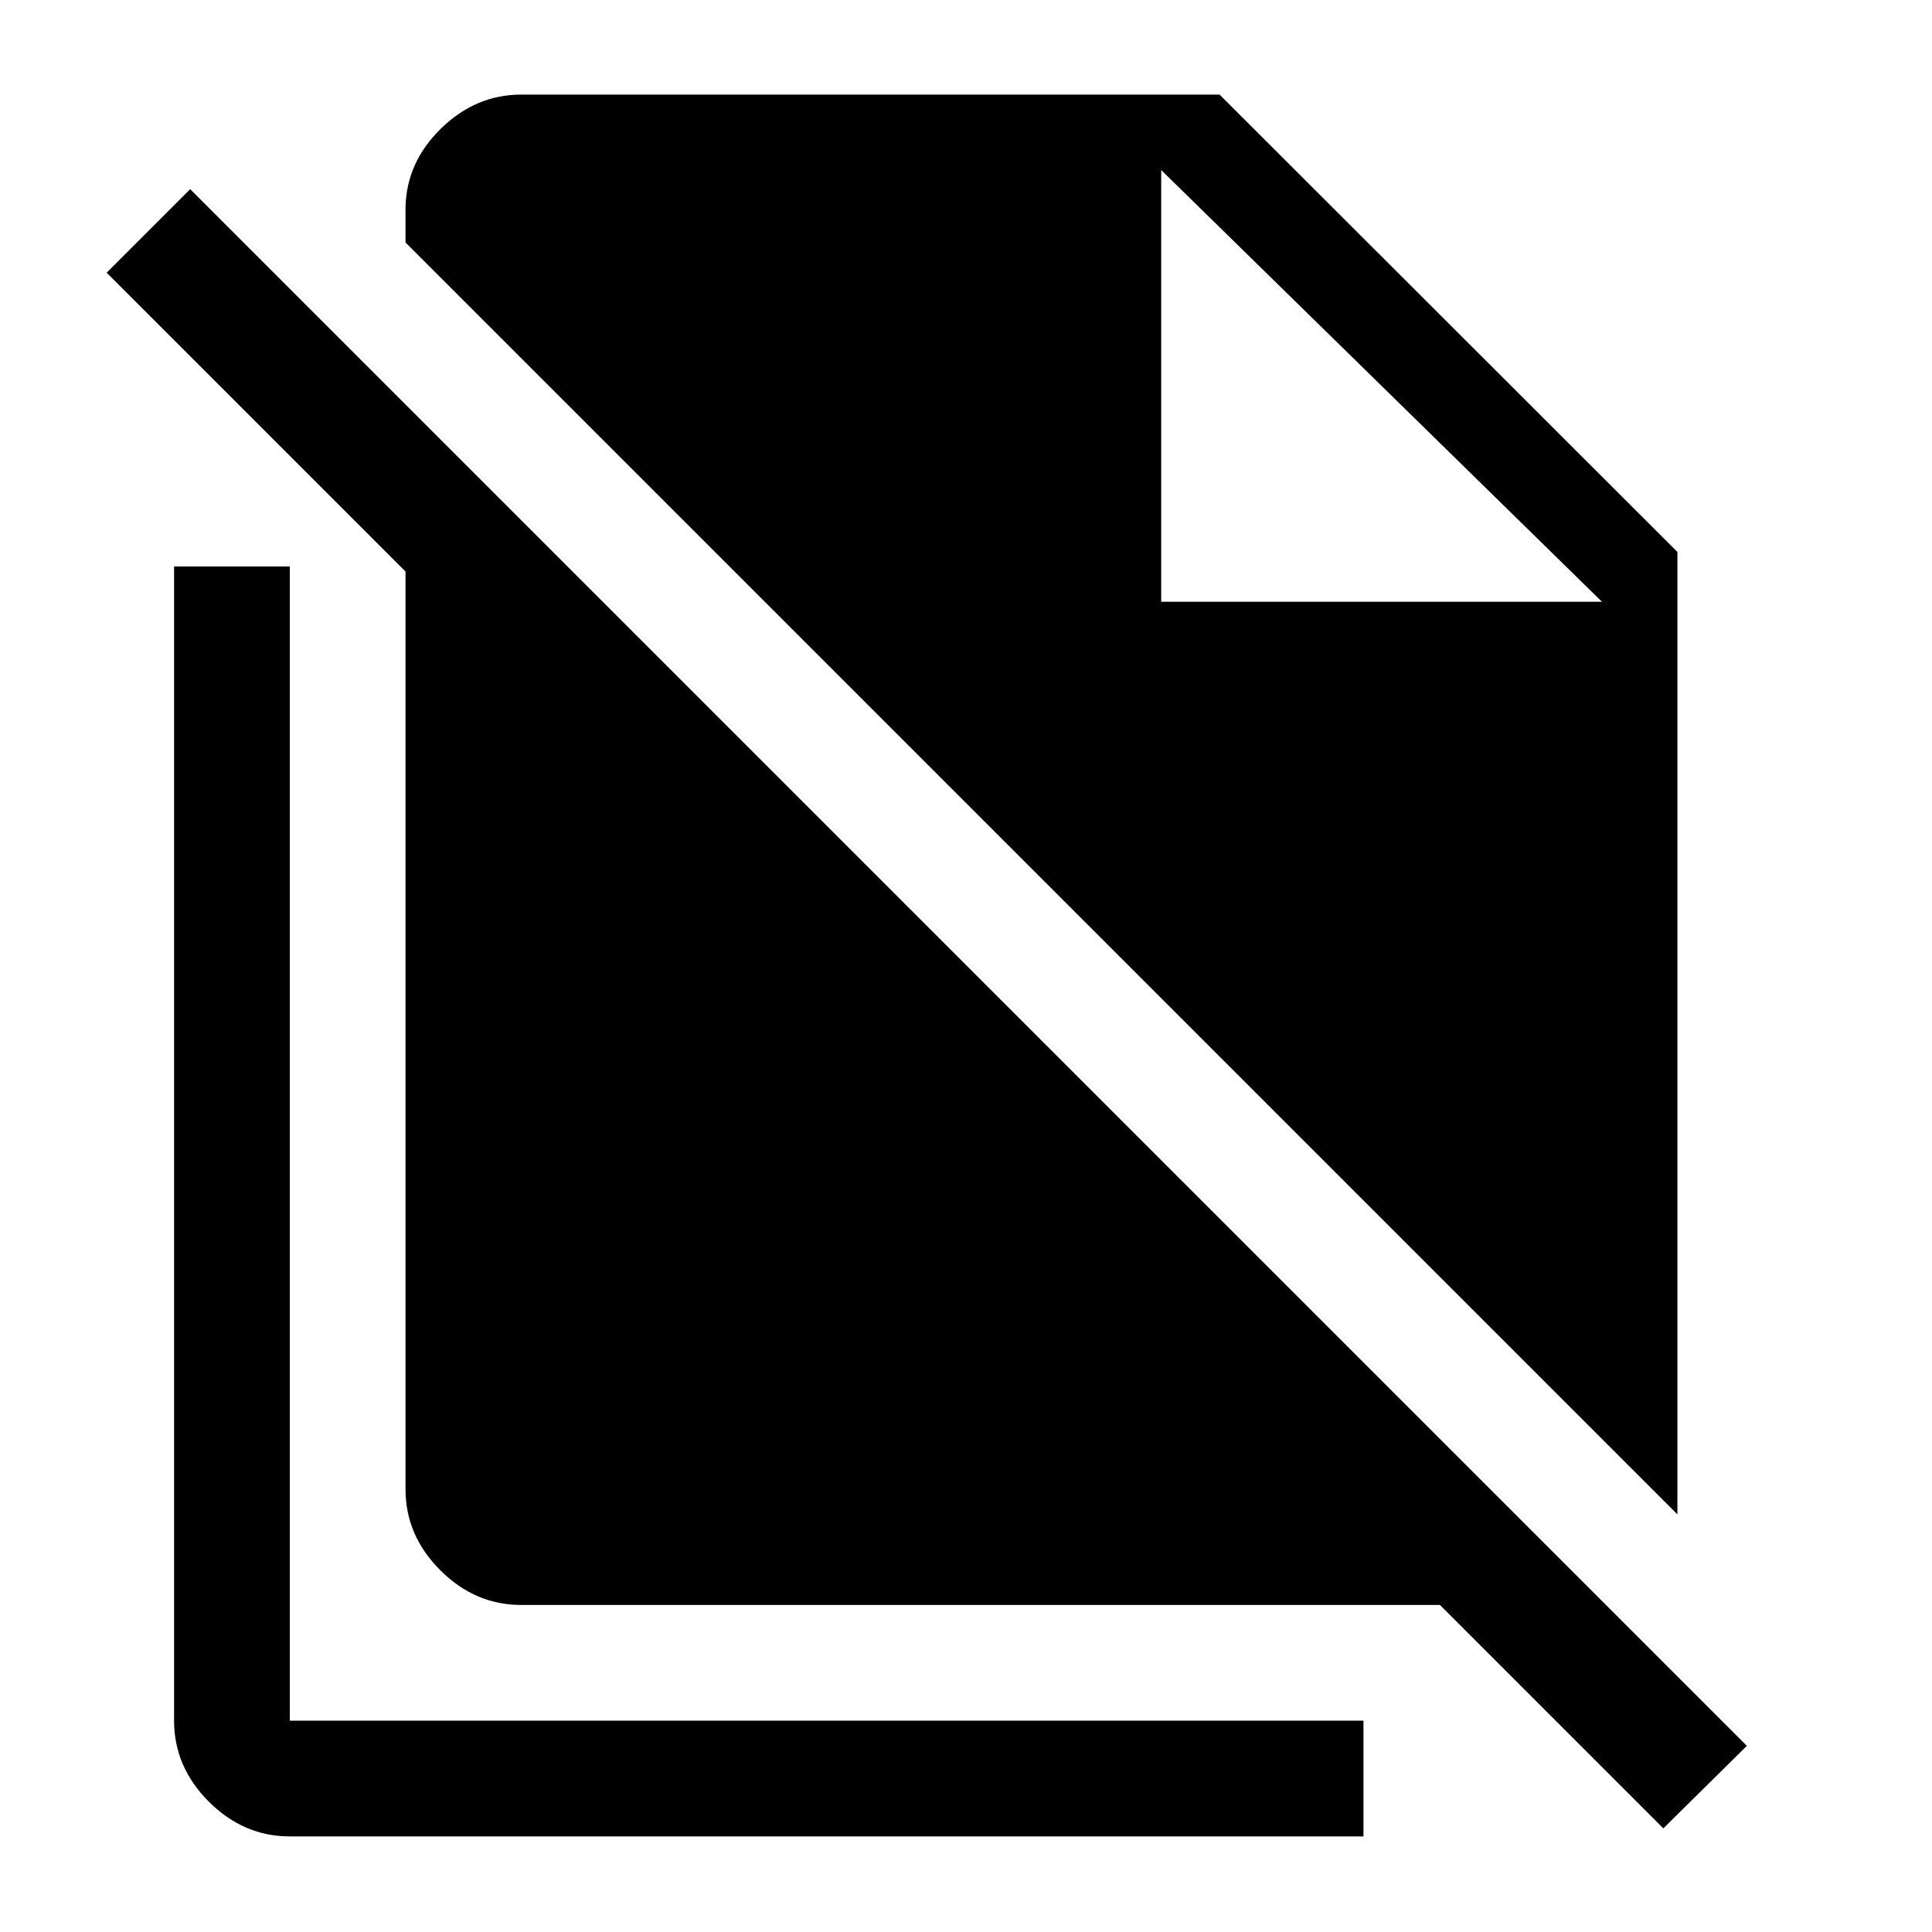 <svg xmlns="http://www.w3.org/2000/svg" height="48" viewBox="0 -960 960 960" width="48"><path d="m833.5-207.5-632-632V-857q.5-22.5 17.75-39.25T259-913h347l227.5 227.277V-207.5Zm-7 156-111-111H259q-22.969 0-40.234-17.266Q201.5-197.031 201.5-220v-456L53-824.5 94.5-866 868-92.5l-41.5 41ZM577-661h219L577-875.5 796-661 577-875.5V-661ZM144-47.5q-22.969 0-40.234-17.266Q86.5-82.03 86.5-105v-573.5H144V-105h533.5v57.5H144Z"/></svg>